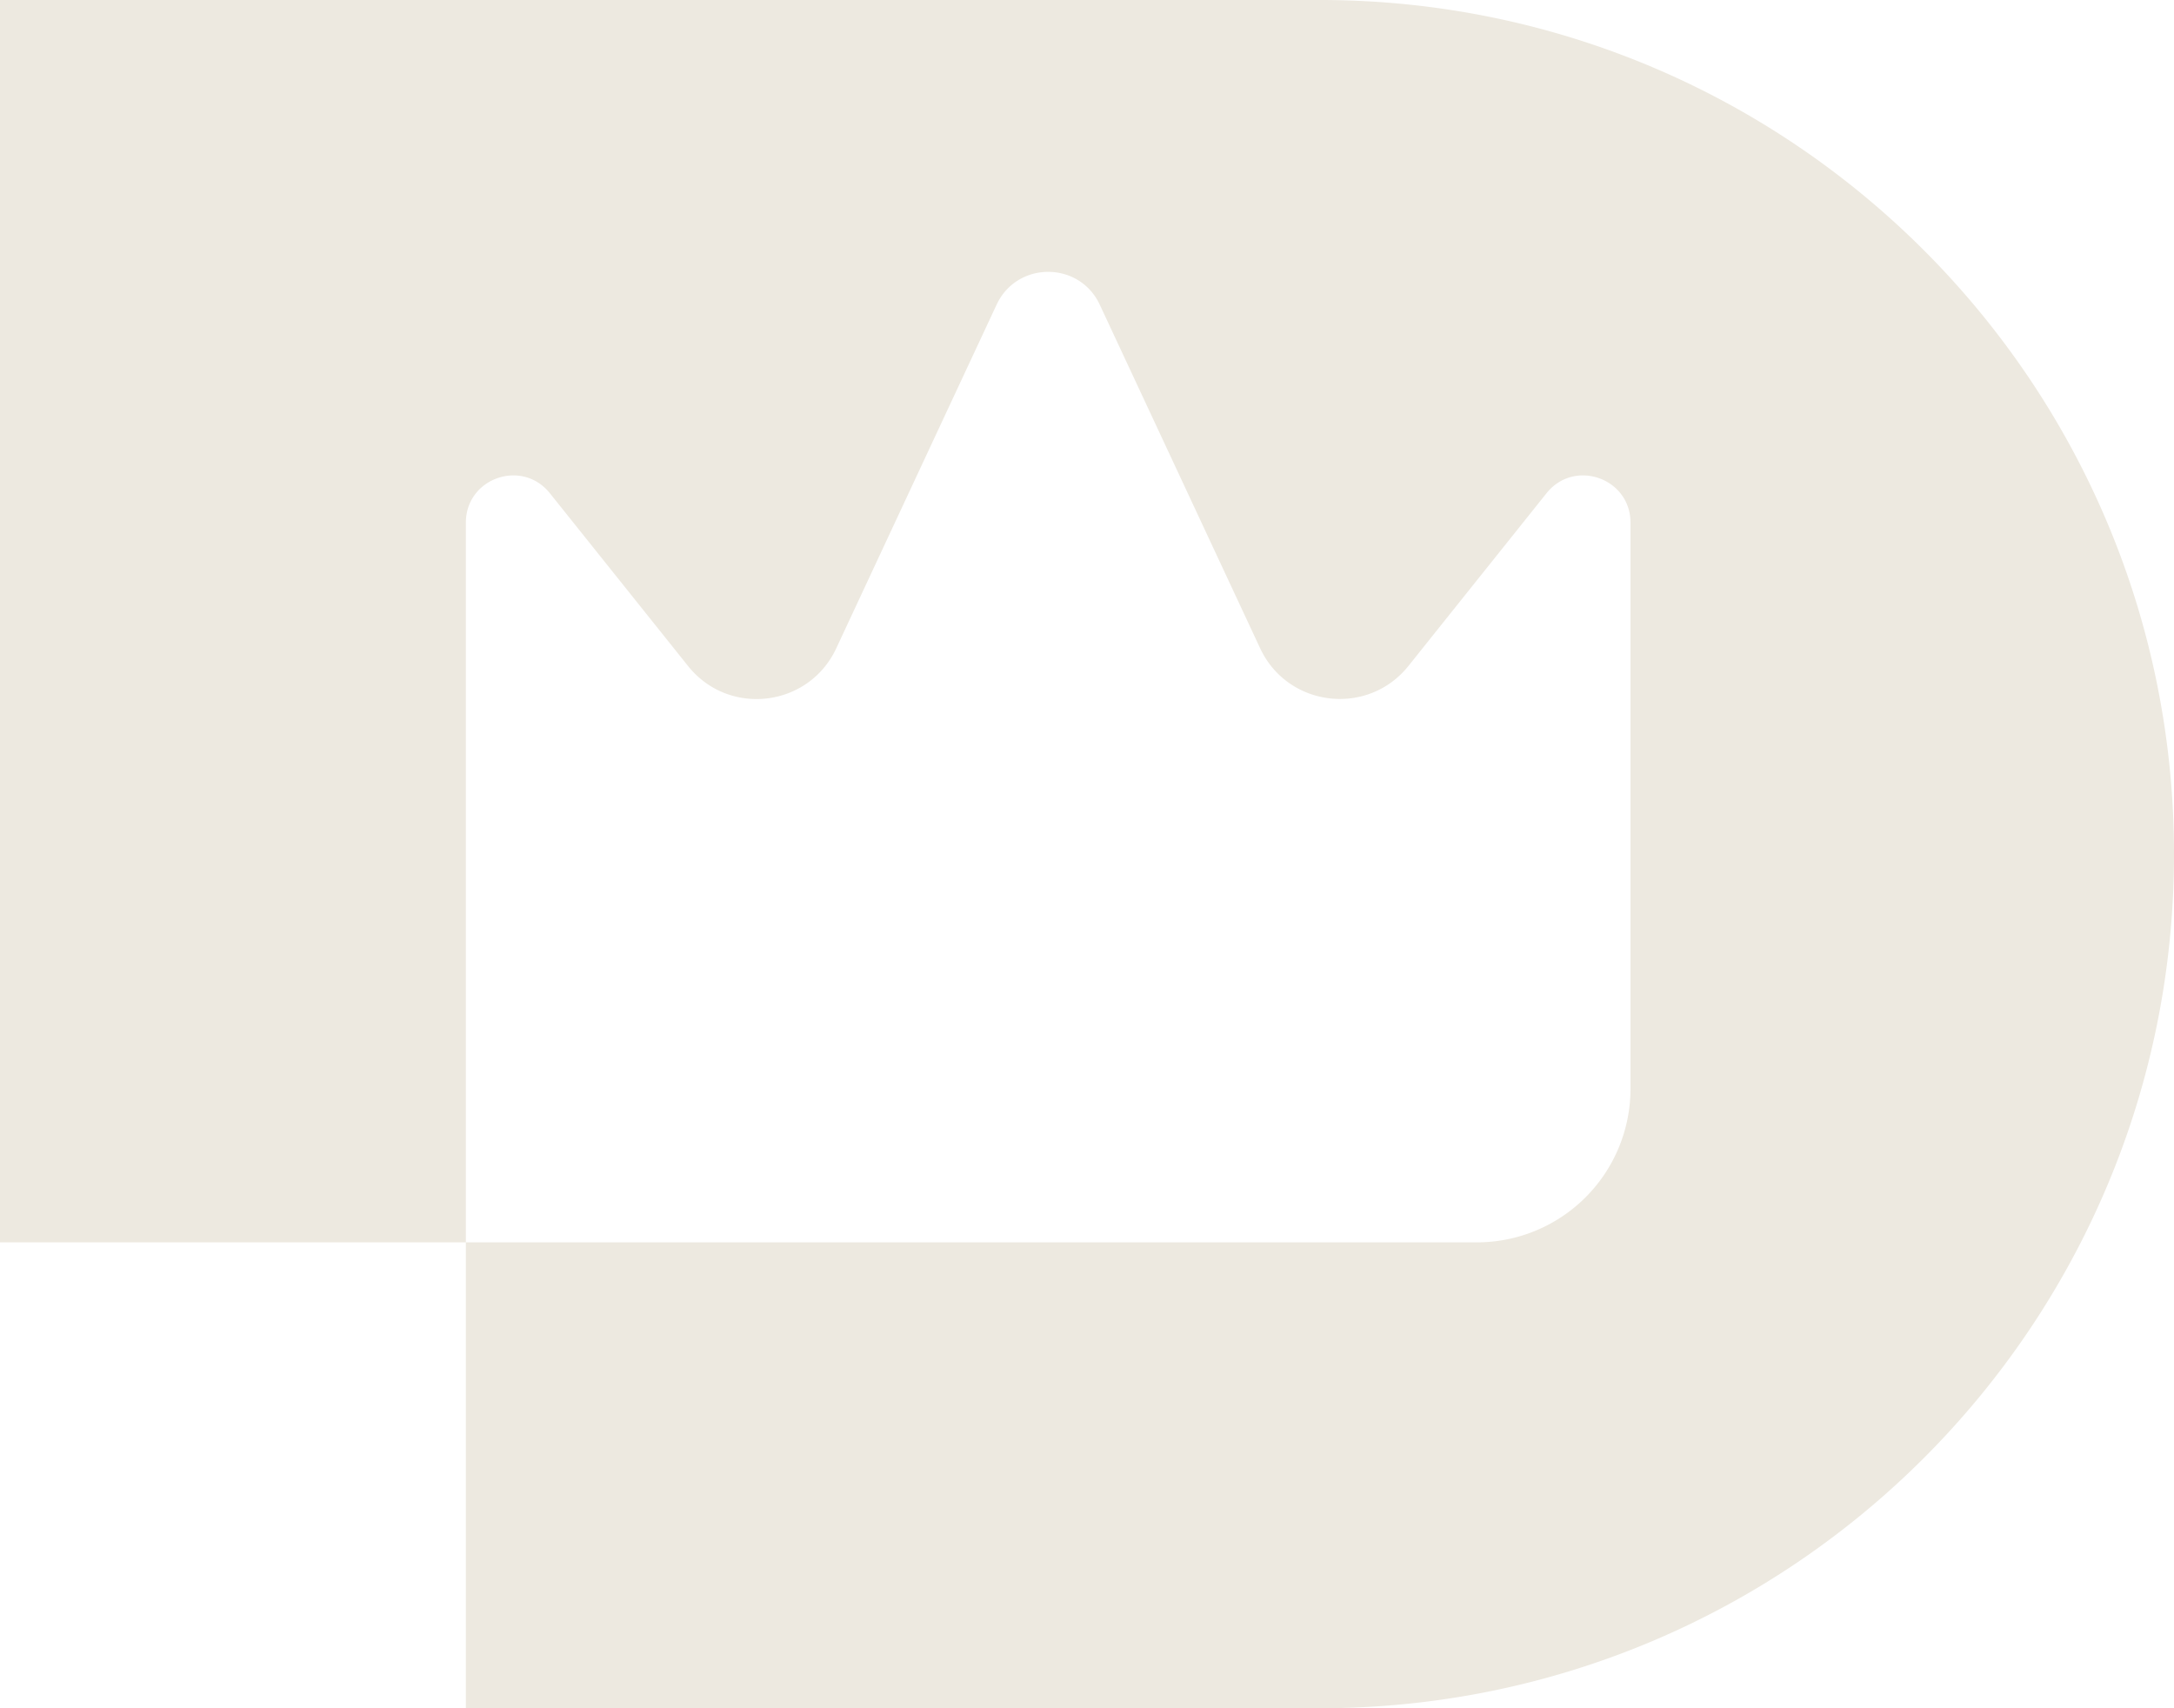 <svg id="Camada_1" data-name="Camada 1" xmlns="http://www.w3.org/2000/svg" viewBox="0 0 1080 848.57"><defs><style>.cls-1{fill:#ede9e0;}</style></defs><path class="cls-1" d="M655.71,0H0V617.14H231.43V259.64c0-22.15,27.88-31.93,41.72-14.64l68.7,85.89c20.2,25.24,59.88,20.49,73.56-8.8l79.67-170.72c10.16-21.77,41.11-21.77,51.27,0L626,322c13.7,29.35,53.45,34.1,73.68,8.81L768.29,245c13.83-17.29,41.71-7.51,41.71,14.63v281.2a76.31,76.31,0,0,1-76.31,76.31H231.43V848.57H655.71c234.33,0,424.29-190,424.29-424.28h0C1080,190,890,0,655.71,0Z"/></svg>